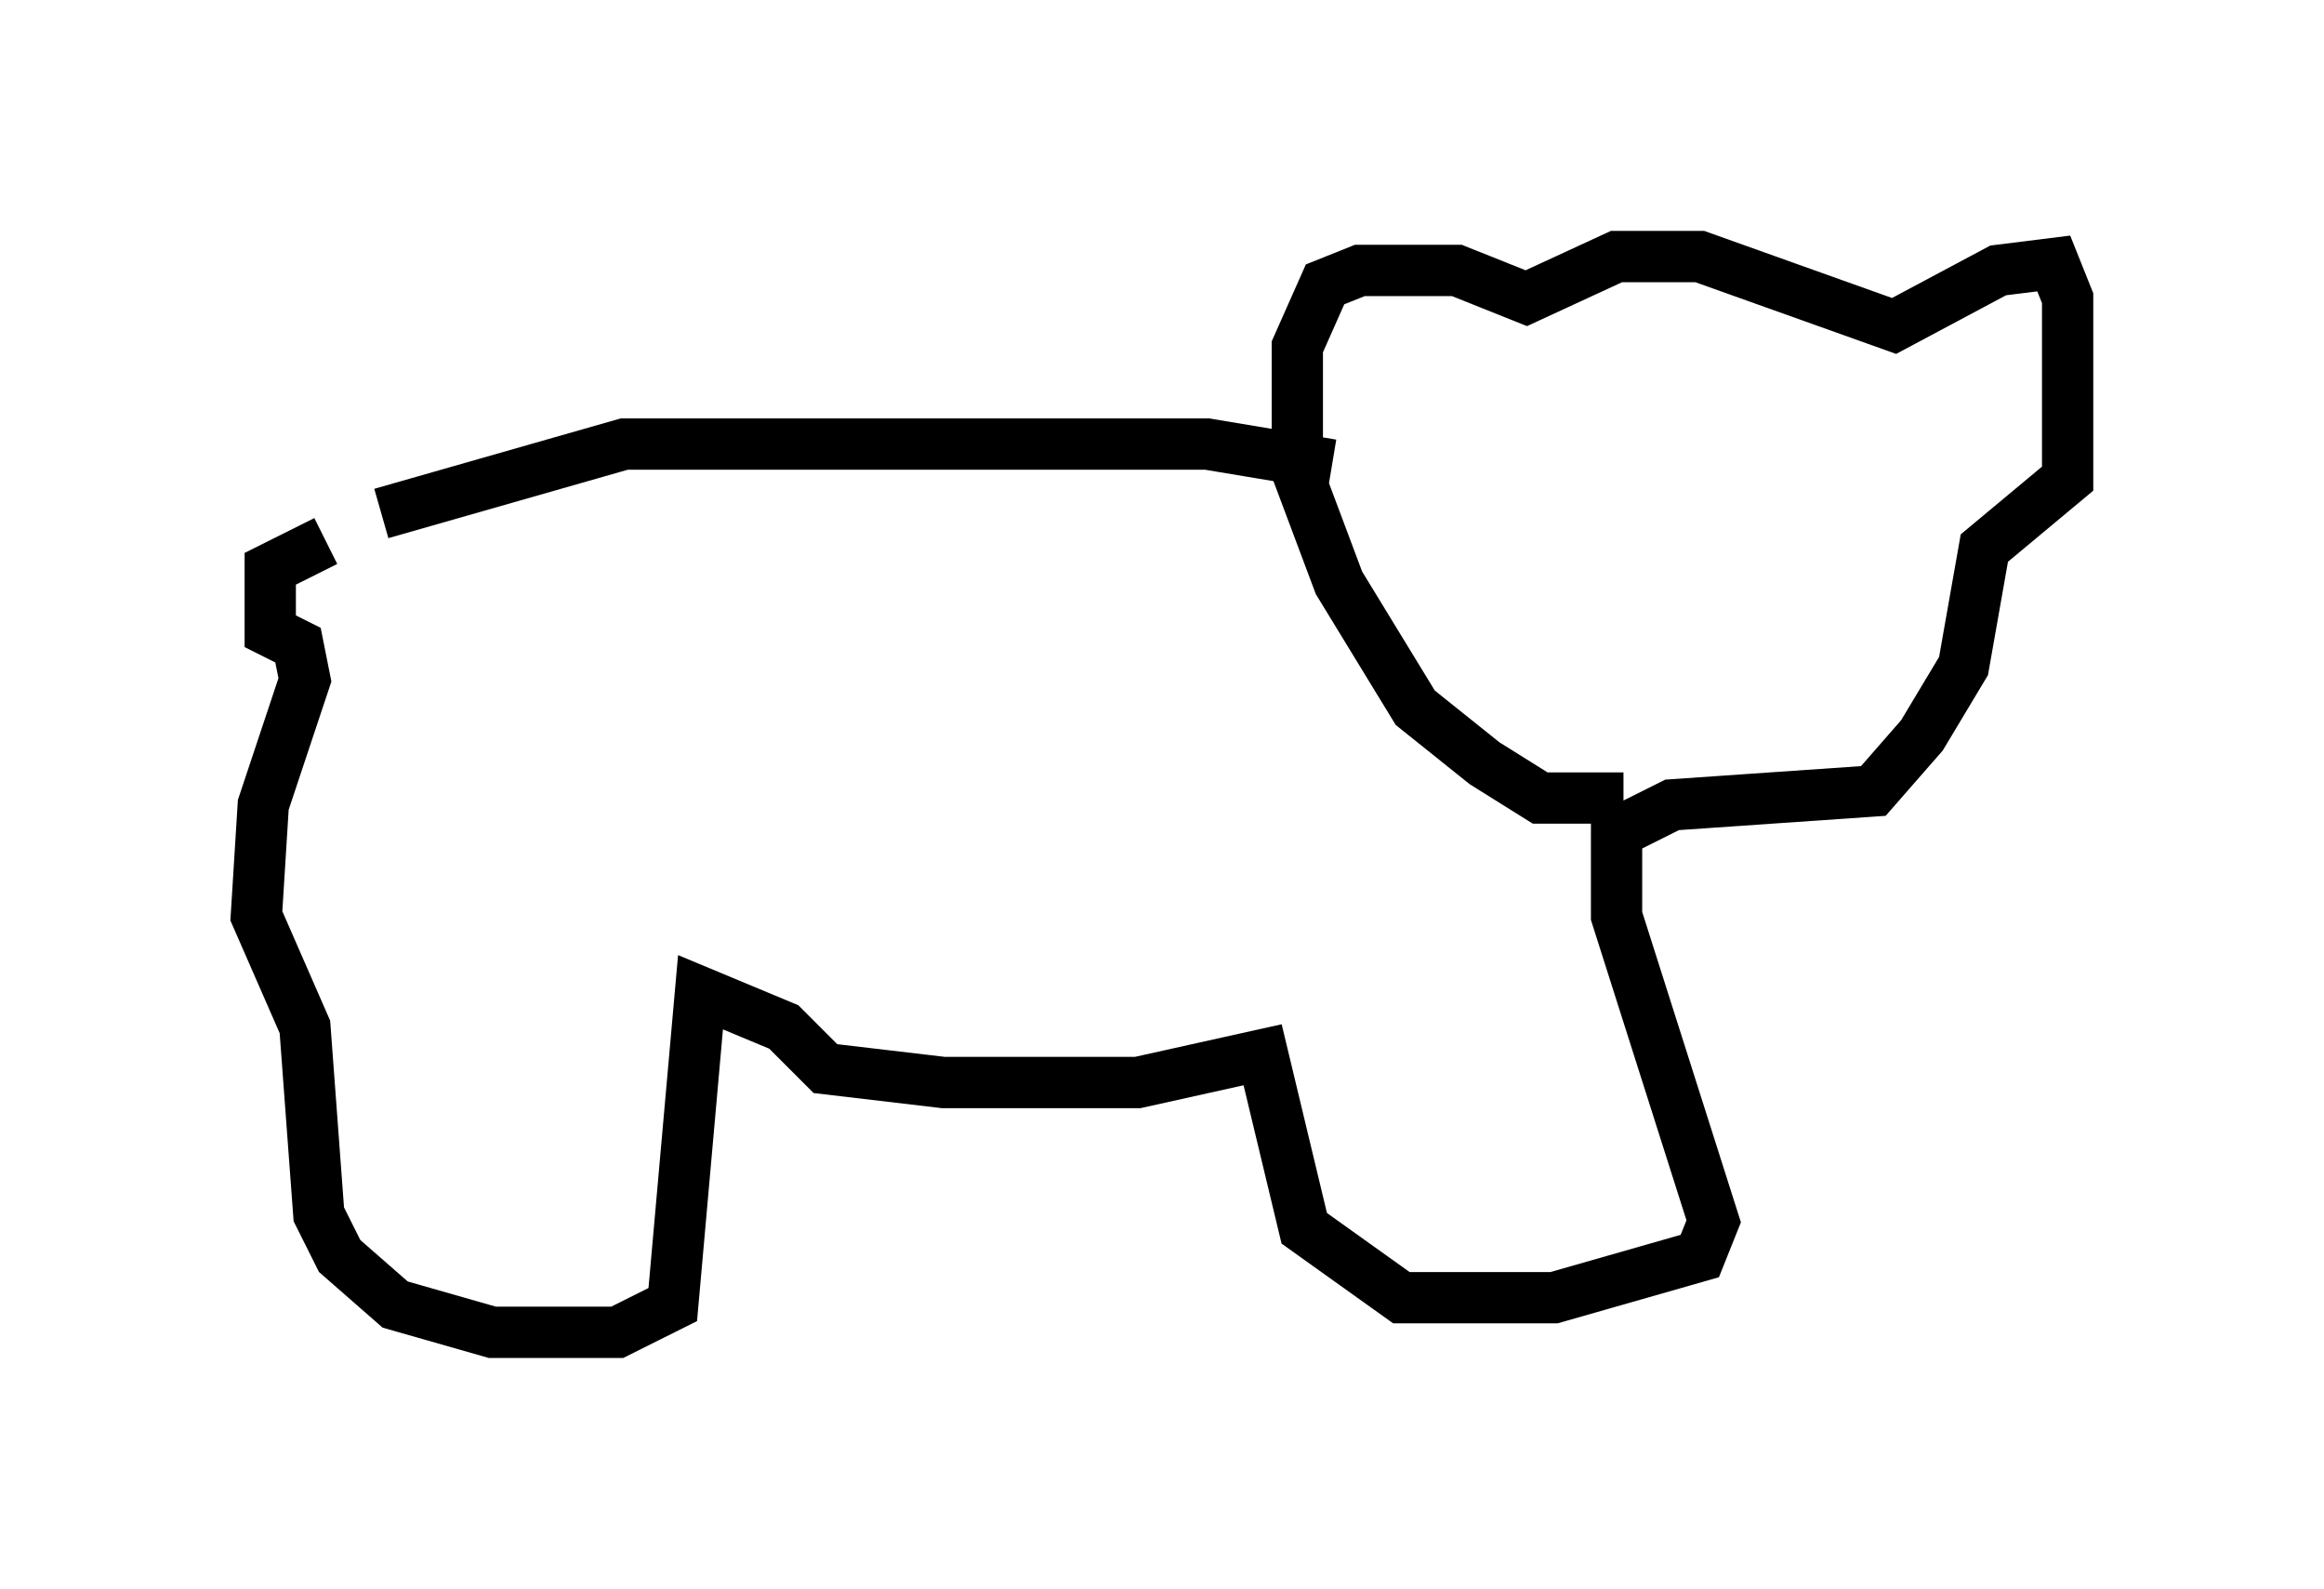 <?xml version="1.0" encoding="utf-8" ?>
<svg baseProfile="full" height="30.974" version="1.1" width="45.318" xmlns="http://www.w3.org/2000/svg" xmlns:ev="http://www.w3.org/2001/xml-events" xmlns:xlink="http://www.w3.org/1999/xlink"><defs /><rect fill="white" height="30.974" width="45.318" x="0" y="0" /><path d="M7.706, 10.548 m-1.353, 0.0 l-1.083, 0.541 0.0, 1.218 l0.541, 0.271 0.135, 0.677 l-0.812, 2.436 -0.135, 2.165 l0.947, 2.165 0.271, 3.654 l0.406, 0.812 1.083, 0.947 l1.894, 0.541 2.436, 0.0 l1.083, -0.541 0.541, -6.089 l1.624, 0.677 0.812, 0.812 l2.3, 0.271 3.789, 0.0 l2.436, -0.541 0.812, 3.383 l1.894, 1.353 2.977, 0.0 l2.842, -0.812 0.271, -0.677 l-1.894, -5.954 0.0, -1.624 l1.083, -0.541 3.924, -0.271 l0.947, -1.083 0.812, -1.353 l0.406, -2.3 1.624, -1.353 l0.0, -3.518 -0.271, -0.677 l-1.083, 0.135 -2.03, 1.083 l-3.789, -1.353 -1.624, 0.0 l-1.759, 0.812 -1.353, -0.541 l-1.894, 0.0 -0.677, 0.271 l-0.541, 1.218 0.0, 2.436 l0.812, 2.165 1.488, 2.436 l1.353, 1.083 1.083, 0.677 l1.624, 0.0 m-5.683, -6.495 l-2.436, -0.406 -11.367, 0.0 l-4.736, 1.353 " fill="none" stroke="black" stroke-width="1" /></svg>